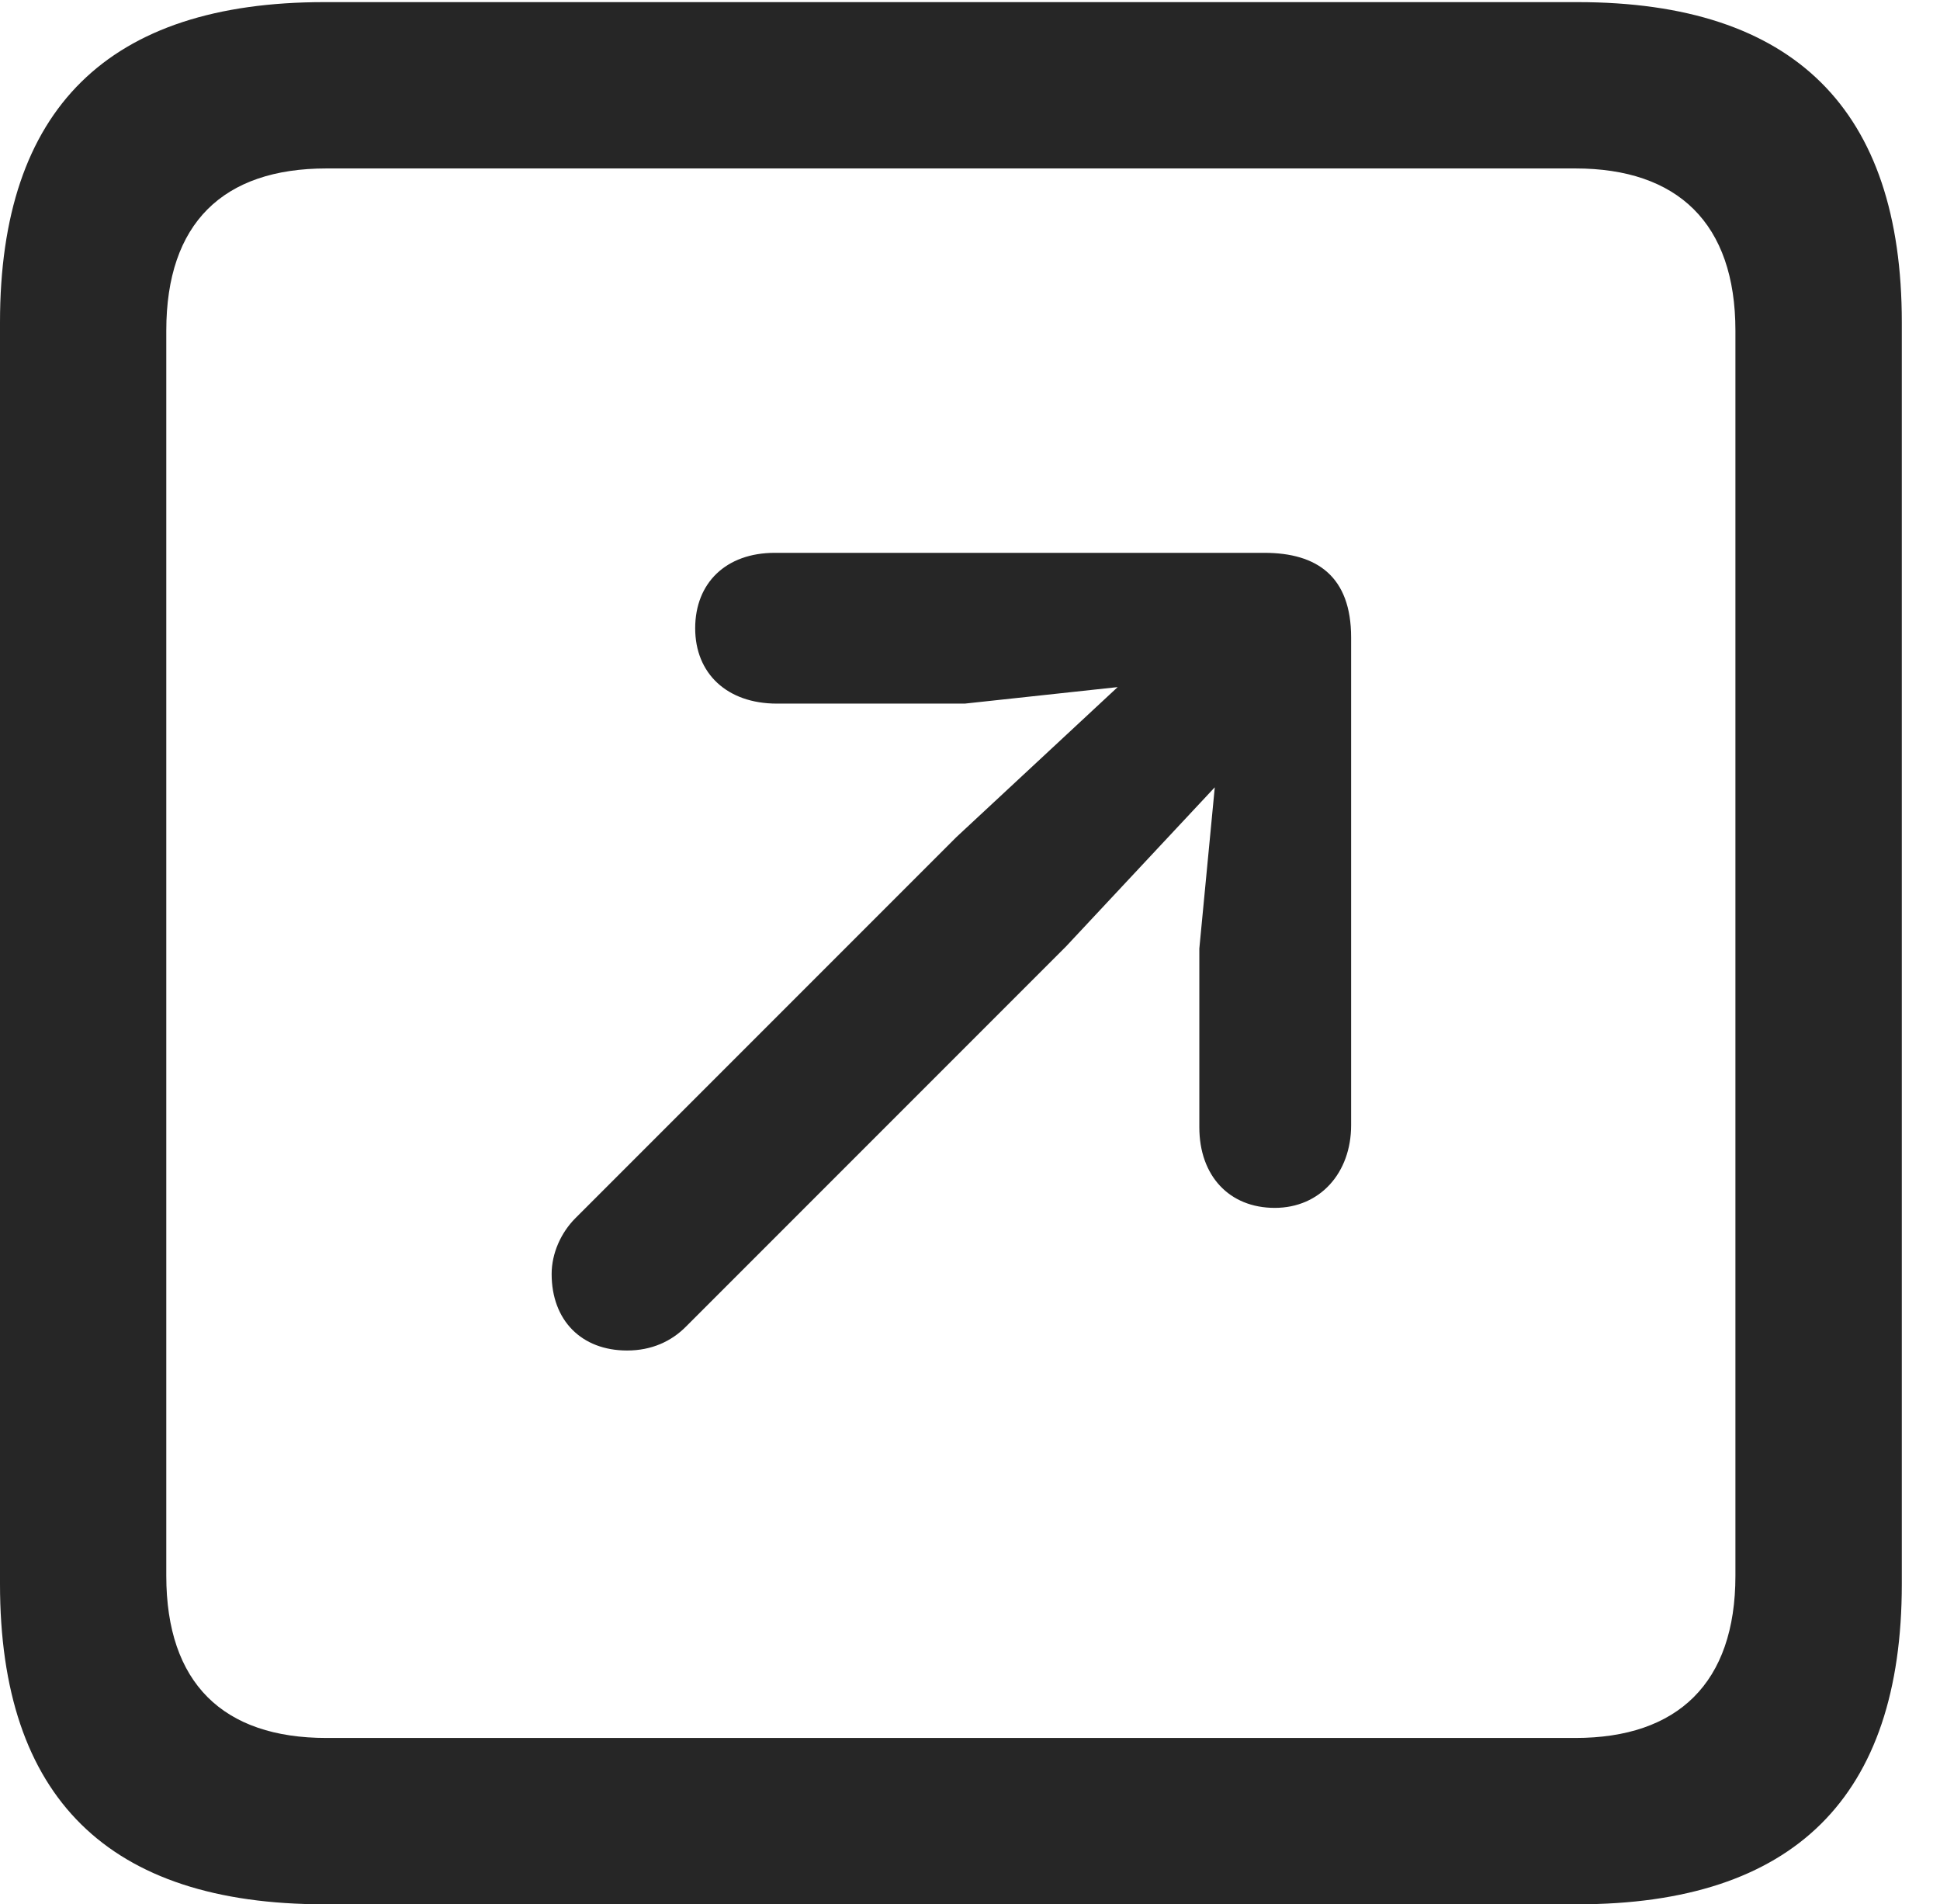 <?xml version="1.0" encoding="UTF-8"?>
<!--Generator: Apple Native CoreSVG 232.5-->
<!DOCTYPE svg
PUBLIC "-//W3C//DTD SVG 1.1//EN"
       "http://www.w3.org/Graphics/SVG/1.1/DTD/svg11.dtd">
<svg version="1.1" xmlns="http://www.w3.org/2000/svg" xmlns:xlink="http://www.w3.org/1999/xlink" width="18.34" height="17.998">
 <g>
  <rect height="17.998" opacity="0" width="18.34" x="0" y="0"/>
  <path d="M3.066 17.998L14.912 17.998C16.963 17.998 17.979 16.982 17.979 14.971L17.979 3.047C17.979 1.035 16.963 0.02 14.912 0.02L3.066 0.02C1.025 0.02 0 1.025 0 3.047L0 14.971C0 16.992 1.025 17.998 3.066 17.998ZM3.086 16.426C2.109 16.426 1.572 15.908 1.572 14.893L1.572 3.125C1.572 2.109 2.109 1.592 3.086 1.592L14.893 1.592C15.859 1.592 16.406 2.109 16.406 3.125L16.406 14.893C16.406 15.908 15.859 16.426 14.893 16.426Z" fill="#000000" fill-opacity="0.85"/>
  <path d="M12.051 11.416C12.48 11.416 12.773 11.084 12.773 10.635L12.773 6.025C12.773 5.449 12.451 5.225 11.953 5.225L7.324 5.225C6.865 5.225 6.572 5.508 6.572 5.938C6.572 6.367 6.875 6.65 7.344 6.65L9.121 6.65L10.566 6.494L9.043 7.91L5.439 11.514C5.303 11.65 5.215 11.846 5.215 12.041C5.215 12.48 5.498 12.764 5.928 12.764C6.162 12.764 6.348 12.676 6.484 12.539L10.078 8.945L11.484 7.441L11.338 8.965L11.338 10.654C11.338 11.113 11.621 11.416 12.051 11.416Z" fill="#000000" fill-opacity="0.85"/>
 </g>
</svg>
